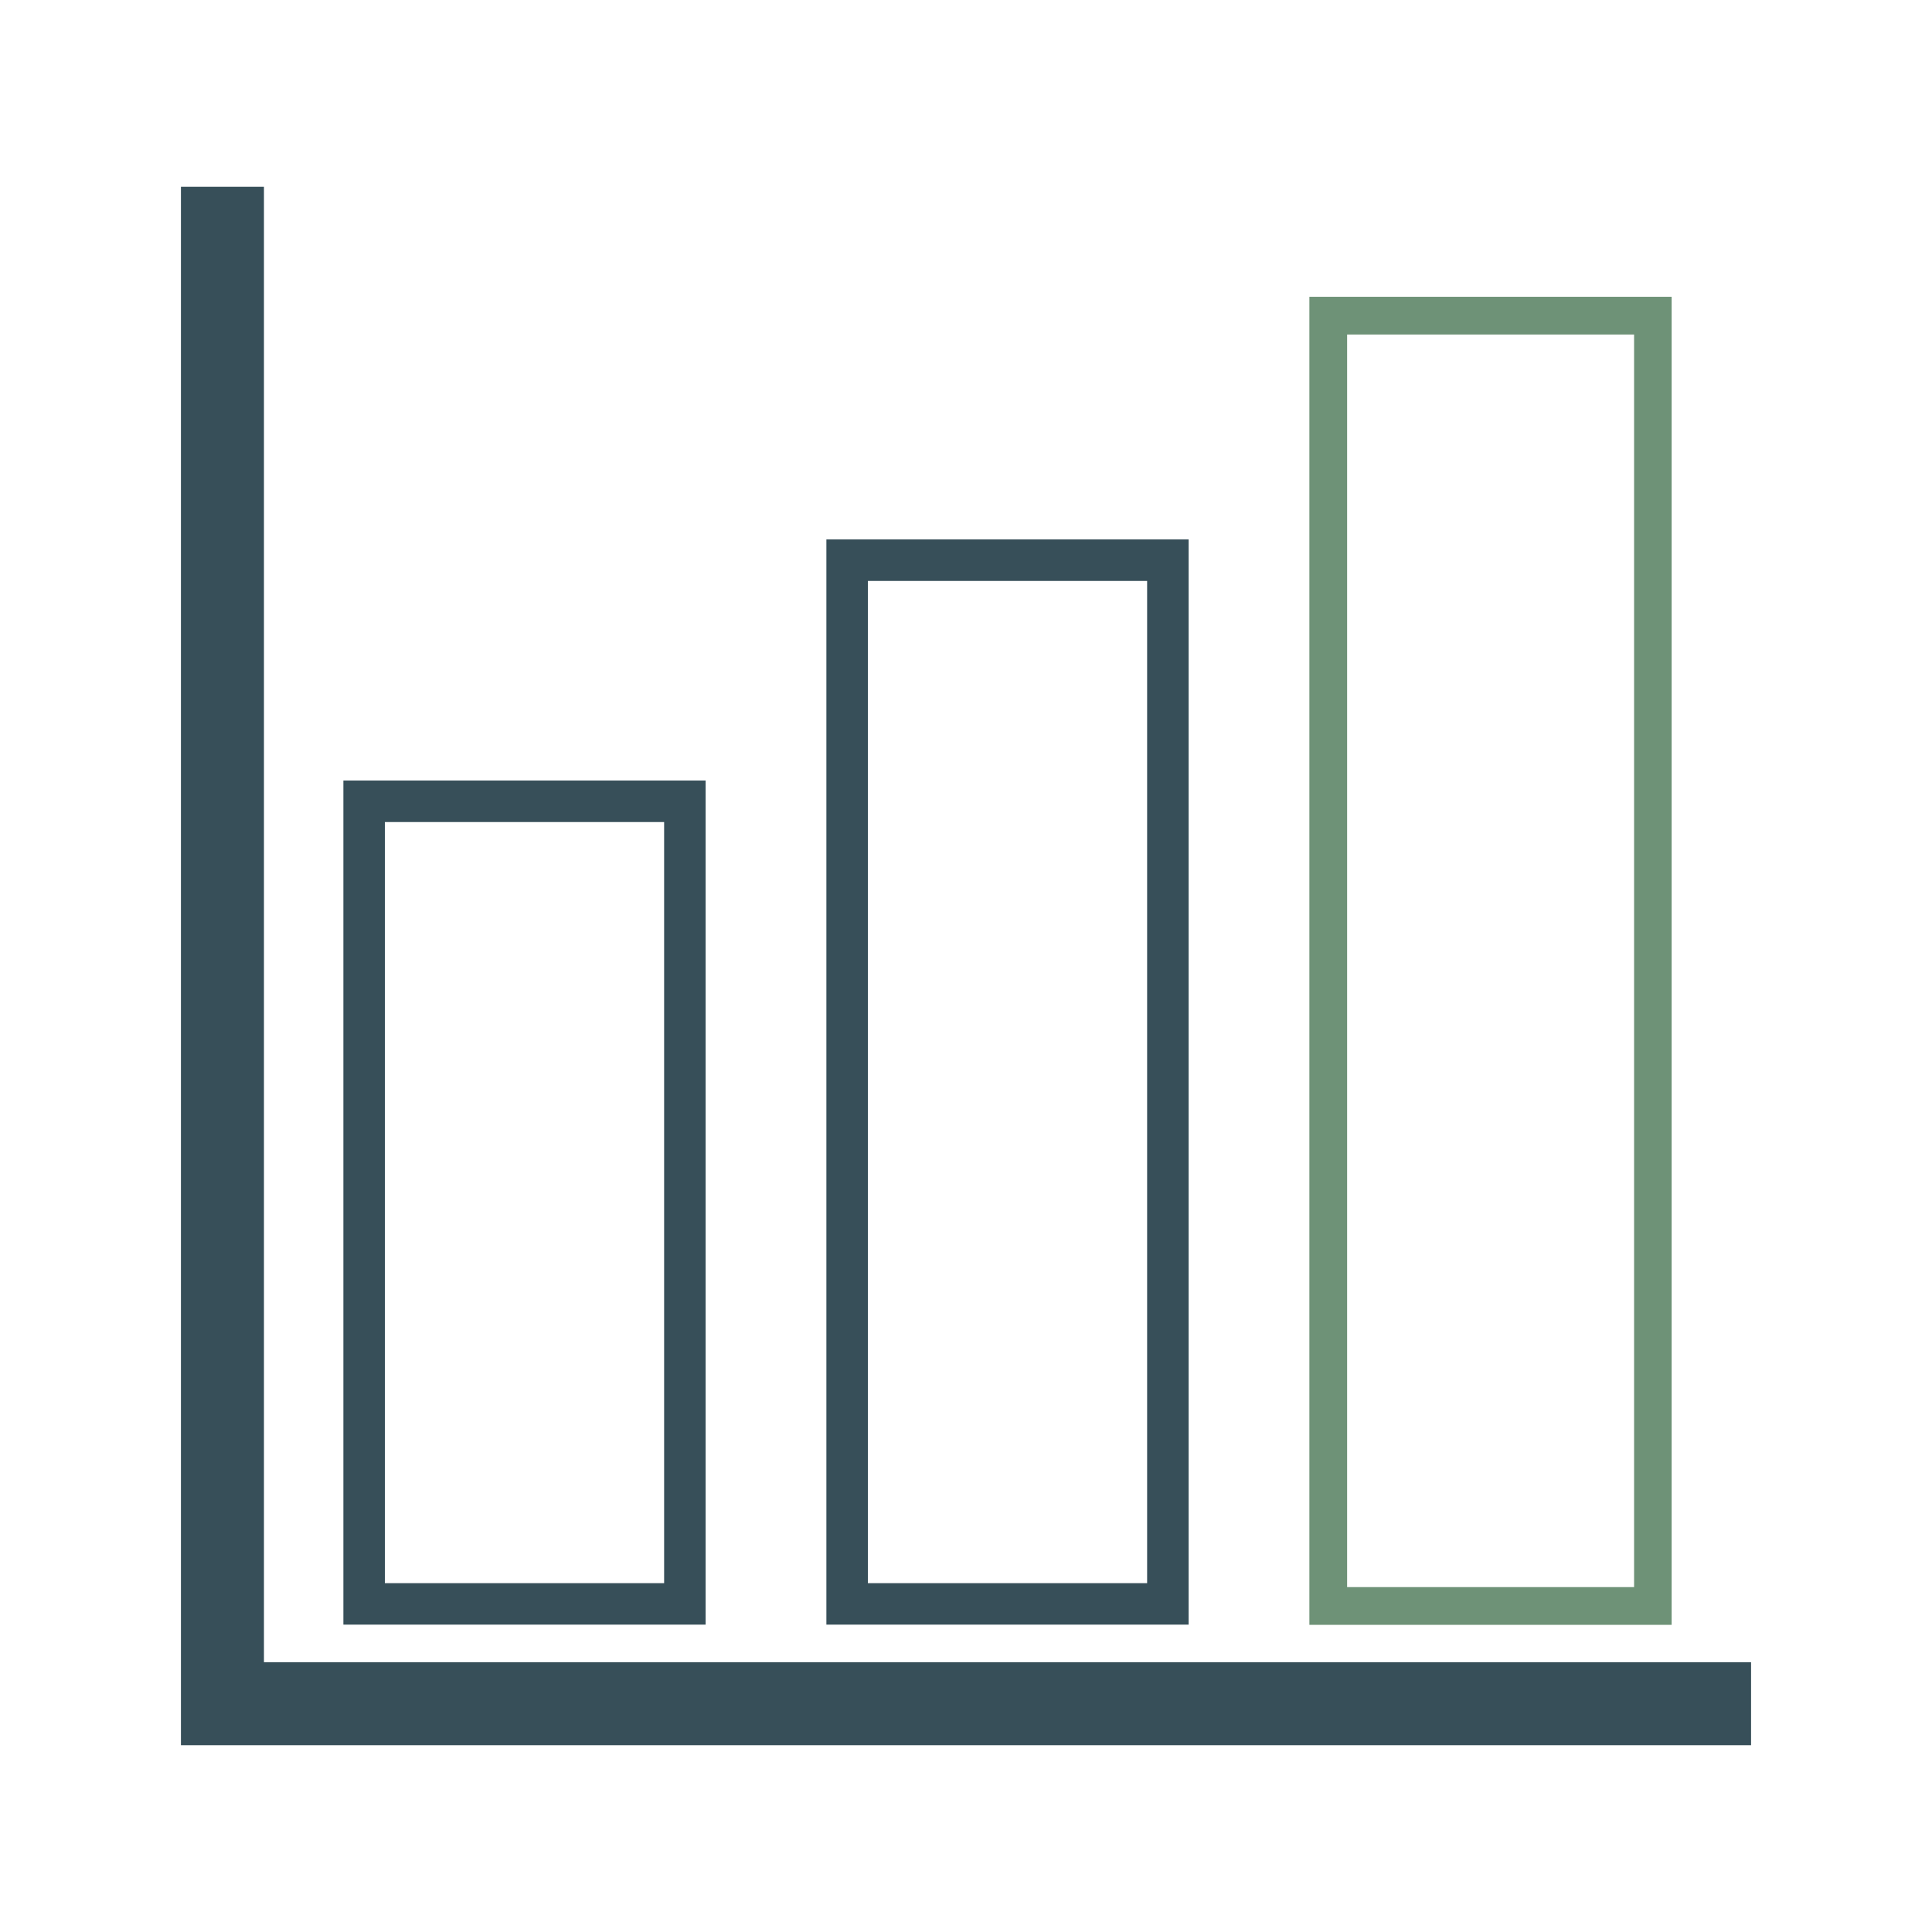 <!DOCTYPE svg PUBLIC "-//W3C//DTD SVG 1.1//EN" "http://www.w3.org/Graphics/SVG/1.1/DTD/svg11.dtd">
<!-- Uploaded to: SVG Repo, www.svgrepo.com, Transformed by: SVG Repo Mixer Tools -->
<svg width="105px" height="105px" viewBox="0 0 1024 1024" class="icon" version="1.1" xmlns="http://www.w3.org/2000/svg" fill="#000000">
<g id="SVGRepo_bgCarrier" stroke-width="0"/>
<g id="SVGRepo_tracerCarrier" stroke-linecap="round" stroke-linejoin="round"/>
<g id="SVGRepo_iconCarrier">
<path d="M928.1 881v44H95.9V99h44v782z" fill="#374f59"/>
<path d="M352 435.7v403.4H204V435.7h148m22-22H182v447.4h192V413.7zM608 307.9v531.2H460V307.9h148m22-22H438v575.2h192V285.9z" fill="#374f59"/>
<path d="M866.1 177.3v663.9H714V177.3h152.1m20-20H694v703.9h192V157.3h0.1z" fill="#6e9277"/>
</g>
</svg>